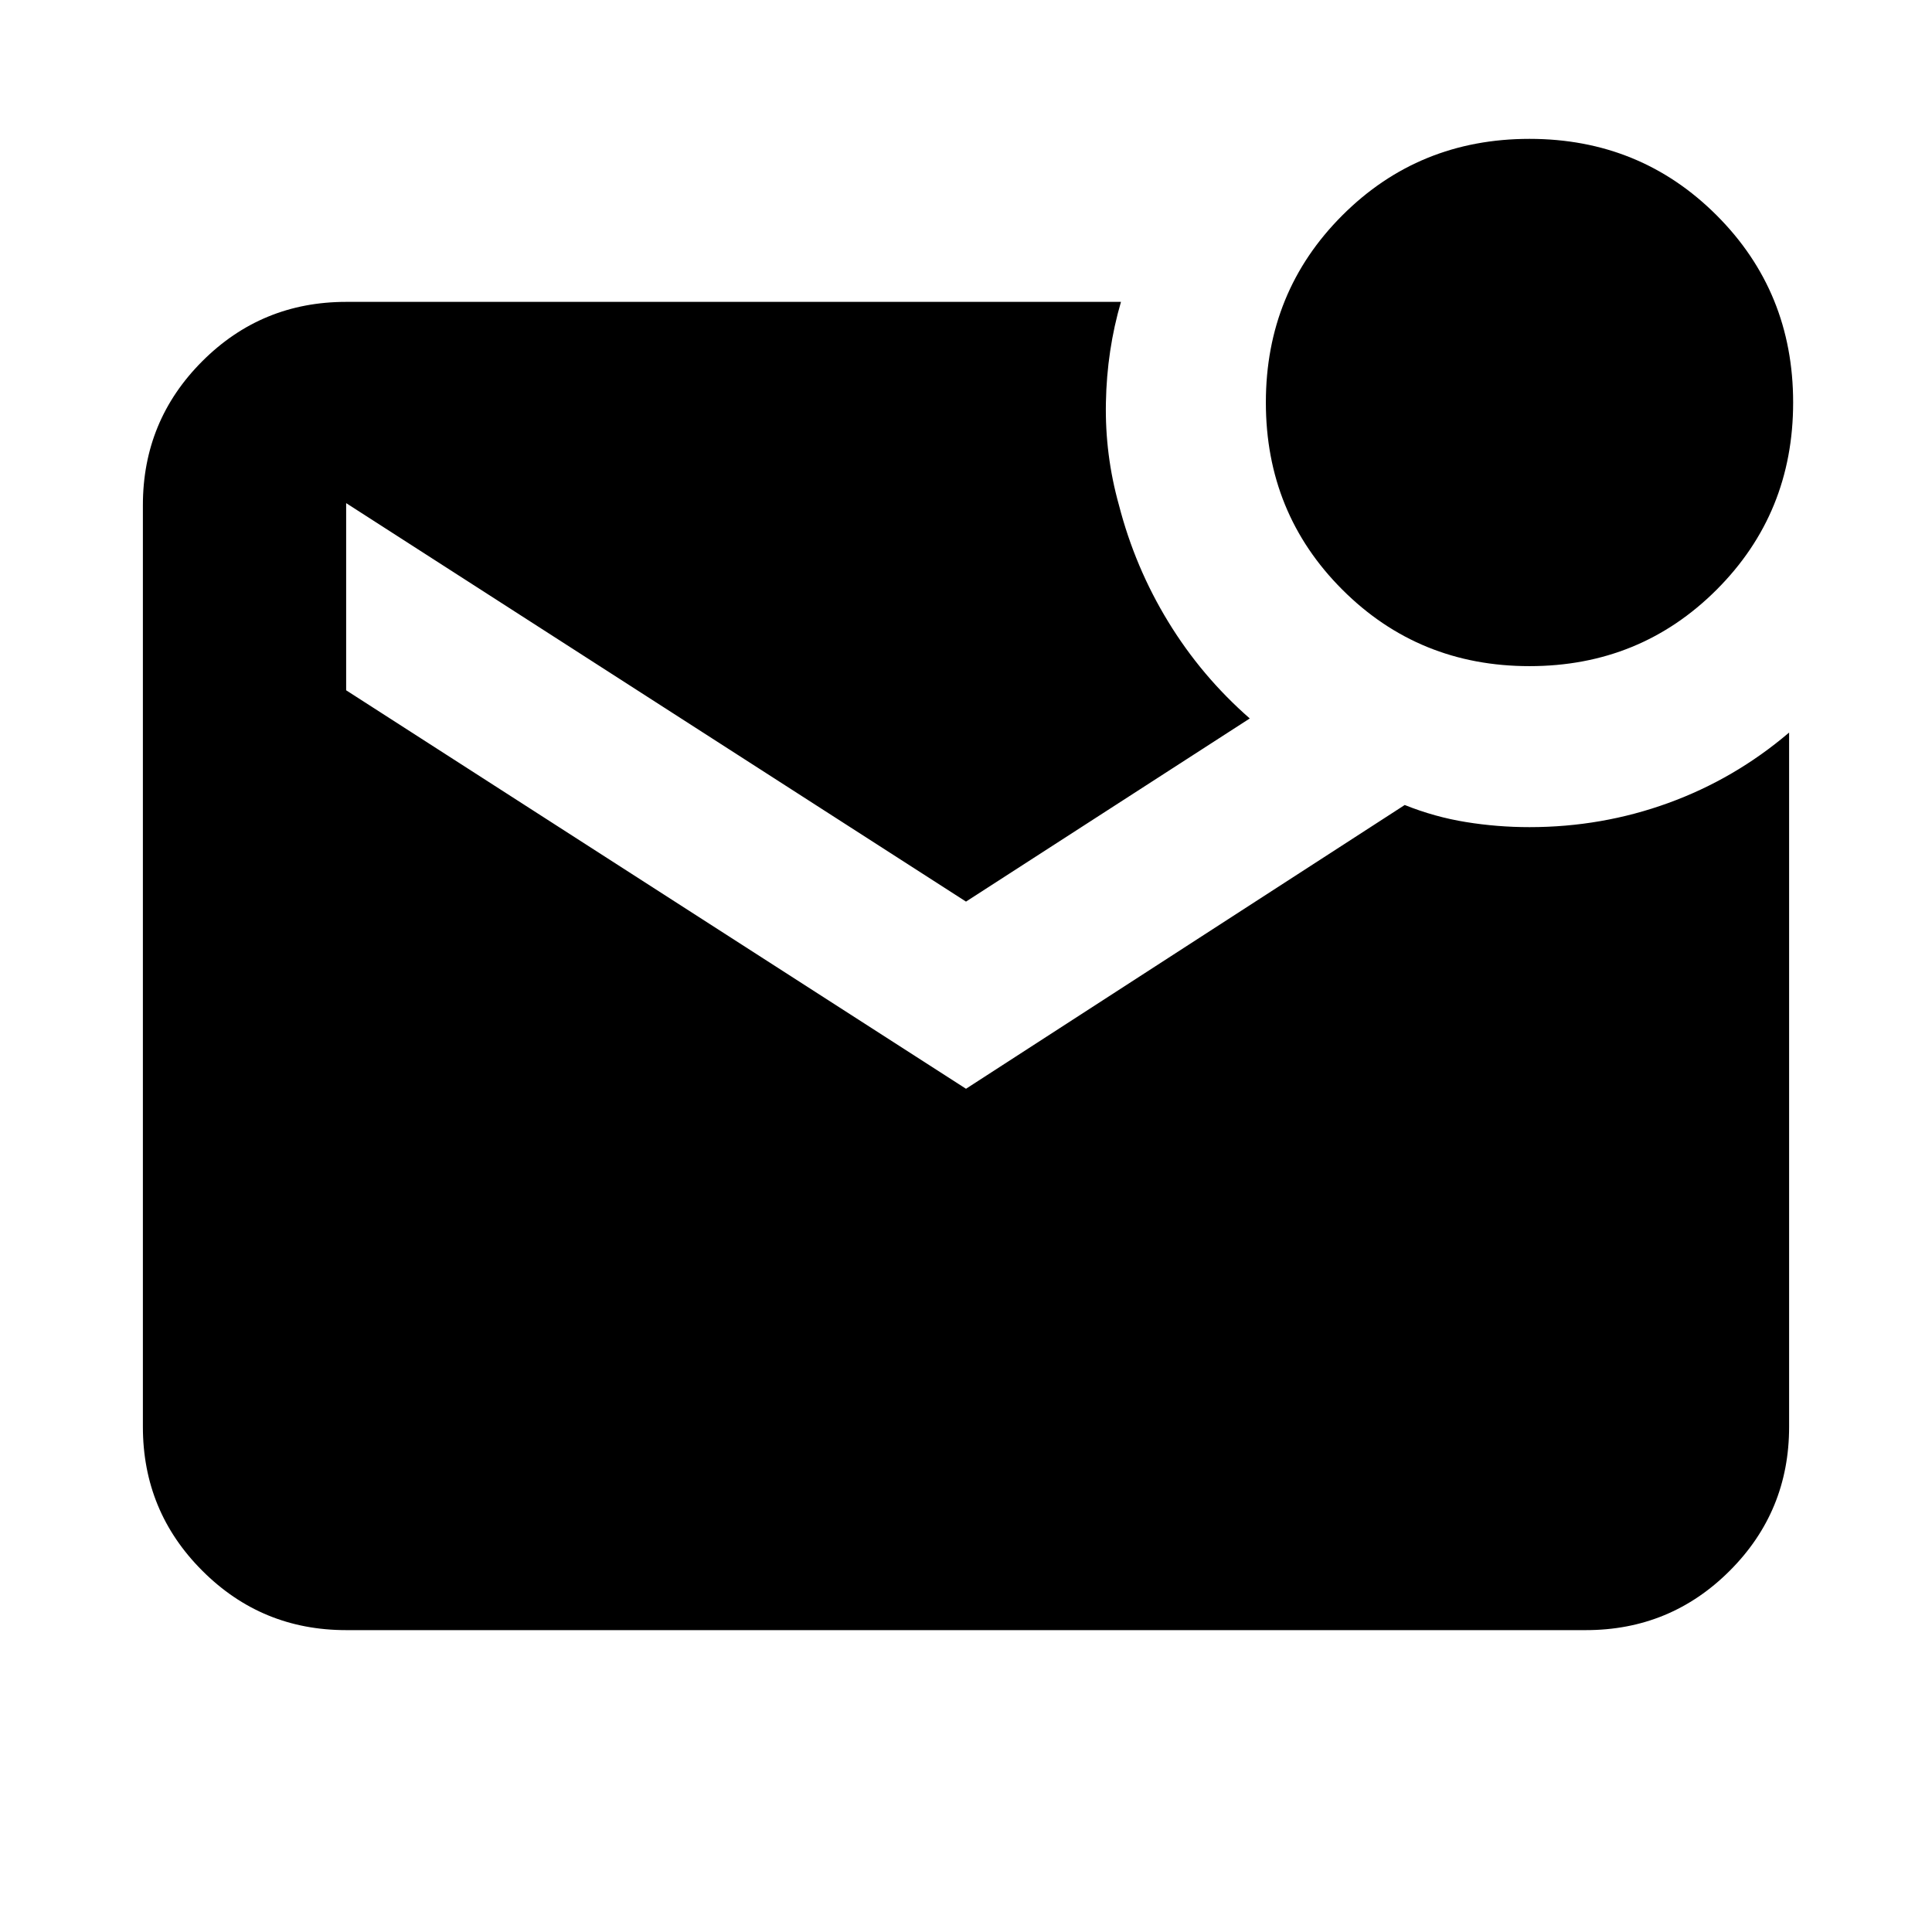 <svg xmlns="http://www.w3.org/2000/svg" height="24" width="24"><path d="M19 8.275q-1.375 0-2.325-.95-.95-.95-.95-2.325 0-1.375.95-2.325.95-.95 2.325-.95 1.375 0 2.325.95.95.95.95 2.325 0 1.375-.95 2.325-.95.95-2.325.95ZM4.3 20.25q-1.05 0-1.787-.738-.738-.737-.738-1.787V6.275q0-1.05.738-1.788Q3.25 3.75 4.3 3.75h9.625q-.175.6-.187 1.25-.013.65.162 1.275.2.775.613 1.45.412.675 1.012 1.2L12 11.2 4.3 6.25v2.325l7.7 4.95L17.45 10q.375.15.762.212.388.063.788.063.9 0 1.725-.3.825-.3 1.5-.875v8.625q0 1.05-.737 1.787-.738.738-1.788.738Z"/></svg>